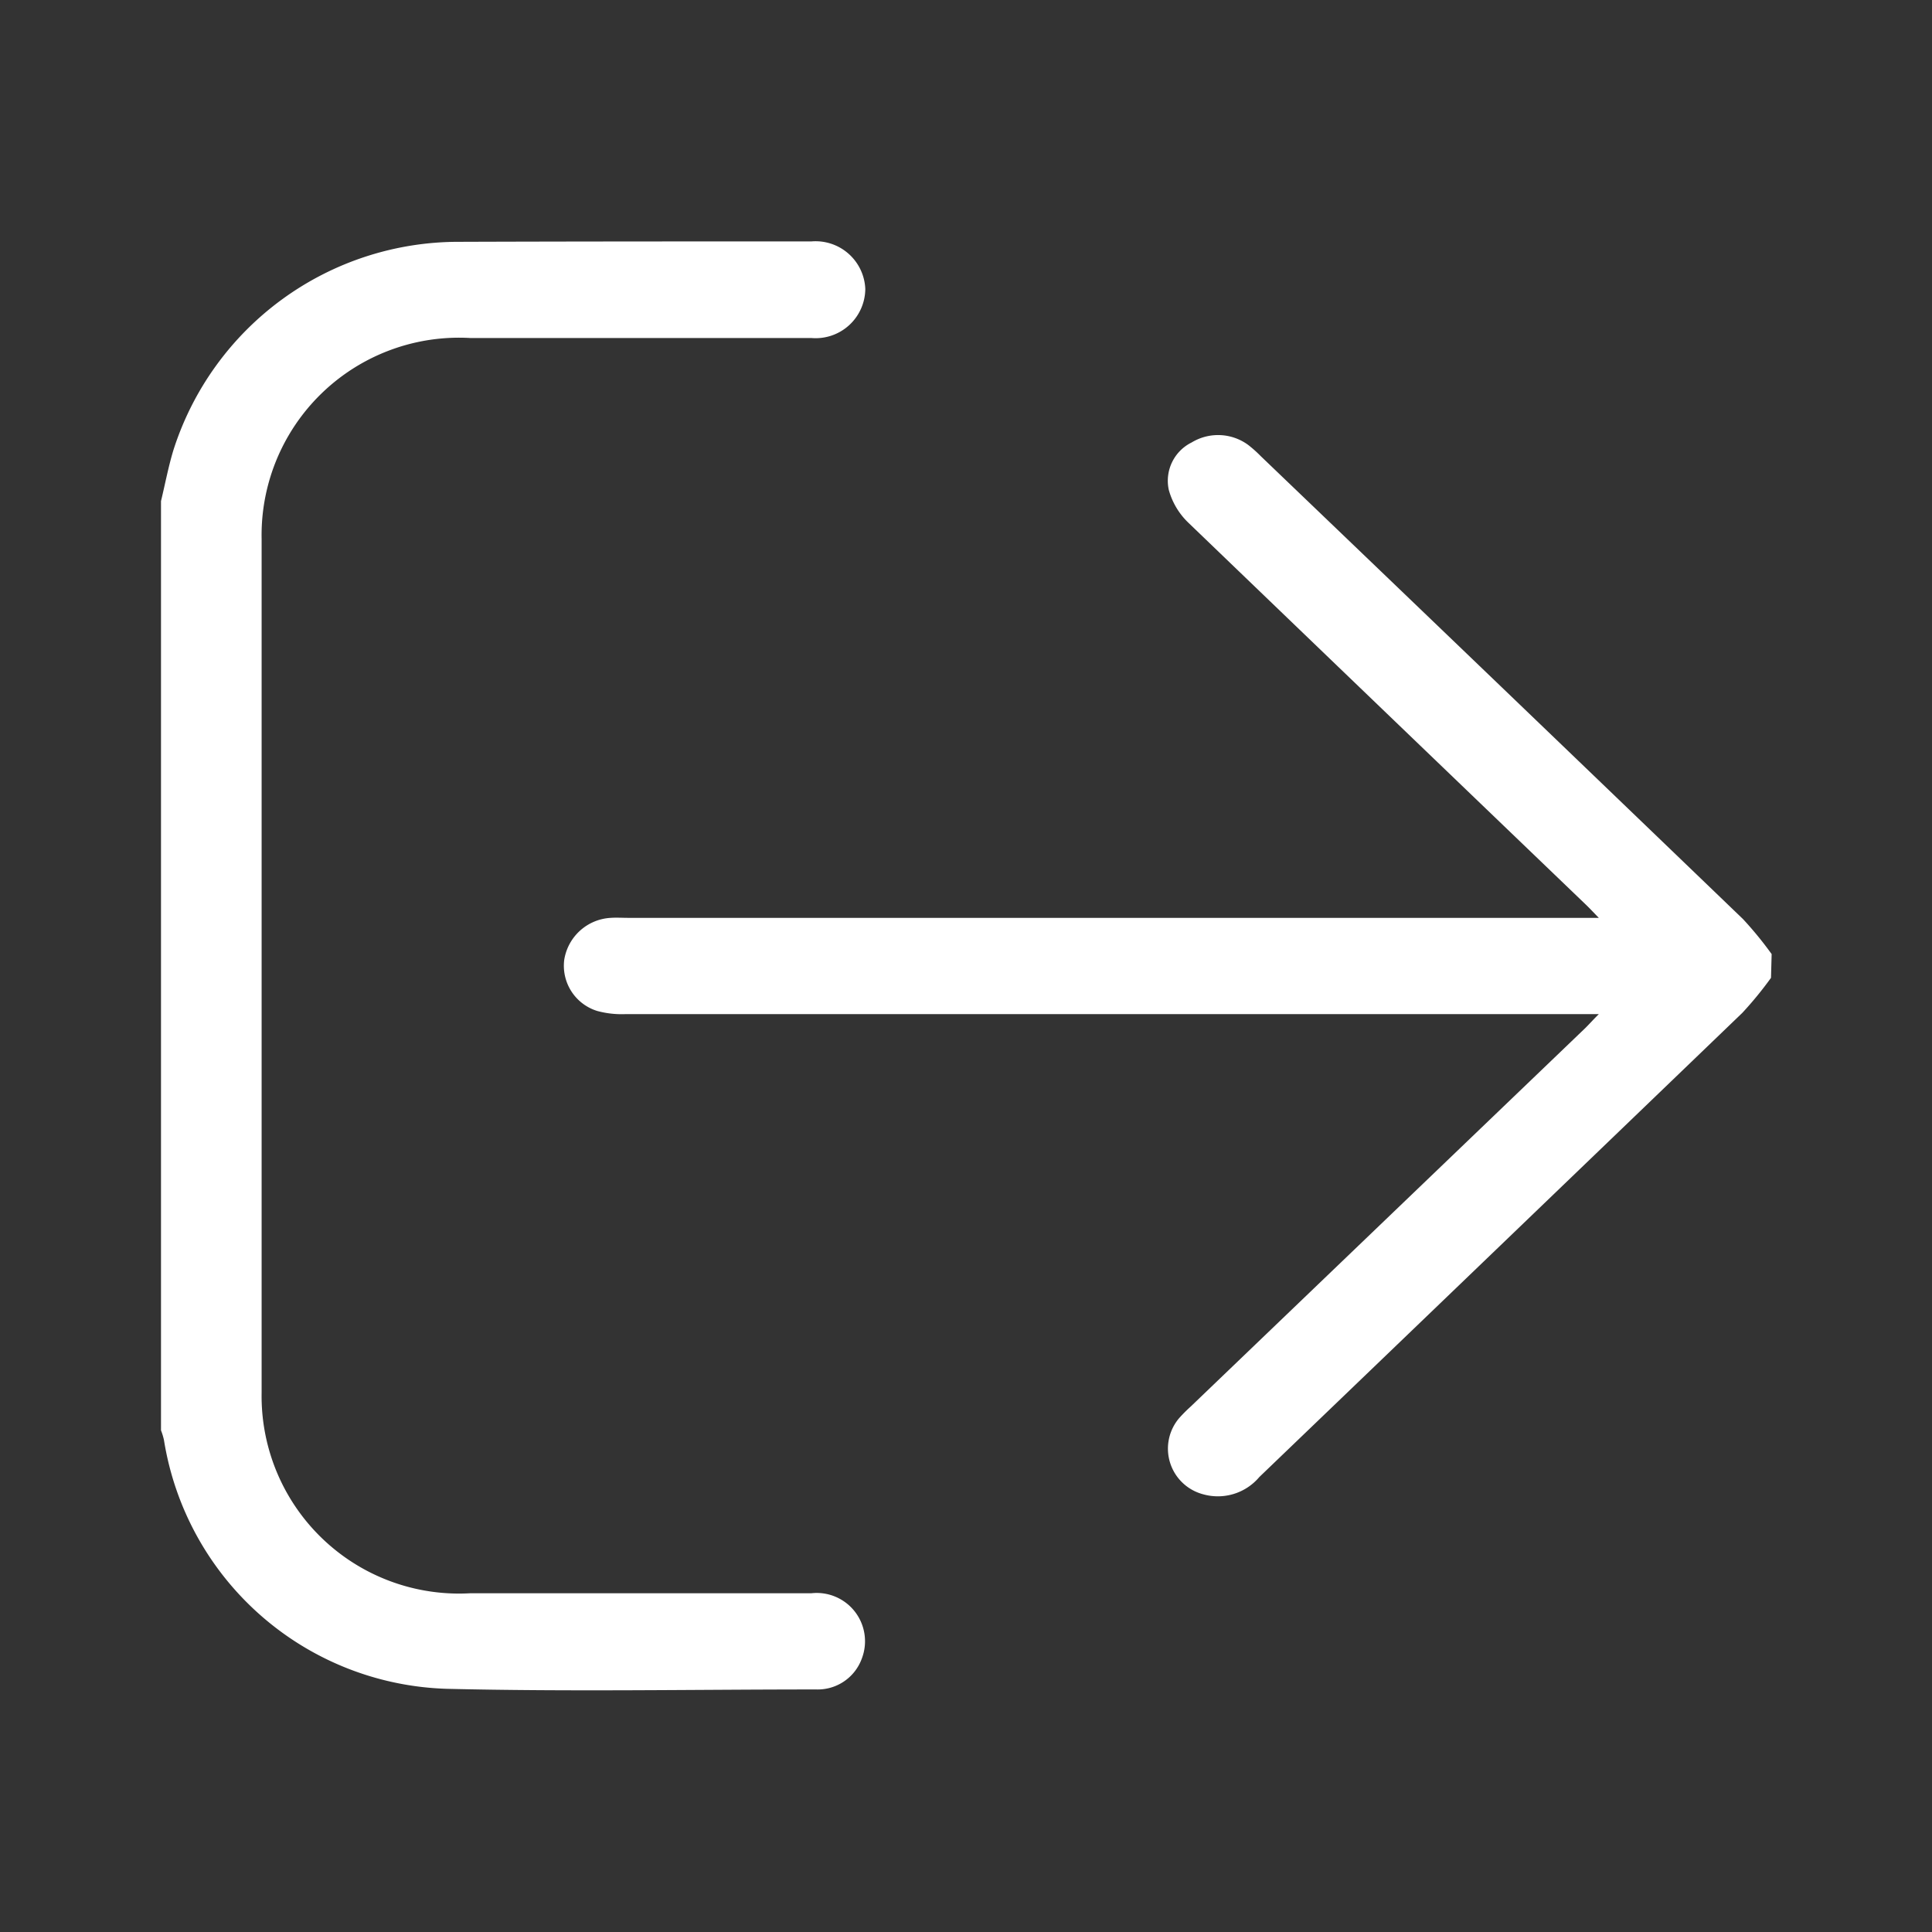 <svg id="ico_logout" xmlns="http://www.w3.org/2000/svg" width="24" height="24" viewBox="0 0 24 24">
  <rect x="0" y="0" width="24" height="24" fill="#333333" stroke="none"/>
  <rect id="長方形_648" data-name="長方形 648" width="24" height="24" fill="none"/>
  <g id="グループ_1204" data-name="グループ 1204" transform="translate(2 3)">
    <g id="グループ_1581" data-name="グループ 1581">
      <path id="パス_957" data-name="パス 957" d="M110.983,54.692a4.545,4.545,0,0,1-.356.435q-3,2.886-6,5.766a.674.674,0,0,1-.7.214.586.586,0,0,1-.3-.941,1.824,1.824,0,0,1,.148-.149l4.9-4.7c.048-.047.094-.1.169-.174h-.265q-5.917,0-11.834,0a1.157,1.157,0,0,1-.345-.04.588.588,0,0,1-.408-.634.619.619,0,0,1,.578-.522c.071-.005.143,0,.215,0h12.059c-.076-.078-.122-.128-.171-.174q-2.464-2.365-4.926-4.733a.892.892,0,0,1-.245-.41.531.531,0,0,1,.285-.589.632.632,0,0,1,.7.03,1.522,1.522,0,0,1,.157.14q3,2.874,5.991,5.751a4.532,4.532,0,0,1,.356.435Z" transform="translate(-90.983 -45.545)" fill="#fff"/>
      <path id="パス_958" data-name="パス 958" d="M0,3.226c.051-.211.091-.425.154-.633A3.718,3.718,0,0,1,3.706.005C5.164,0,6.622,0,8.08,0a.618.618,0,0,1,.669.59A.617.617,0,0,1,8.08,1.2q-2.119,0-4.237,0A2.453,2.453,0,0,0,1.25,3.7q0,5.3,0,10.6a2.453,2.453,0,0,0,2.592,2.493q2.119,0,4.237,0a.6.6,0,0,1,.628.808.583.583,0,0,1-.568.387c-1.53,0-3.06.029-4.589-.008A3.671,3.671,0,0,1,.037,14.891.8.8,0,0,0,0,14.769V3.226" transform="translate(0 -0.001)" fill="#fff"/>
    </g>
  </g>
</svg>
